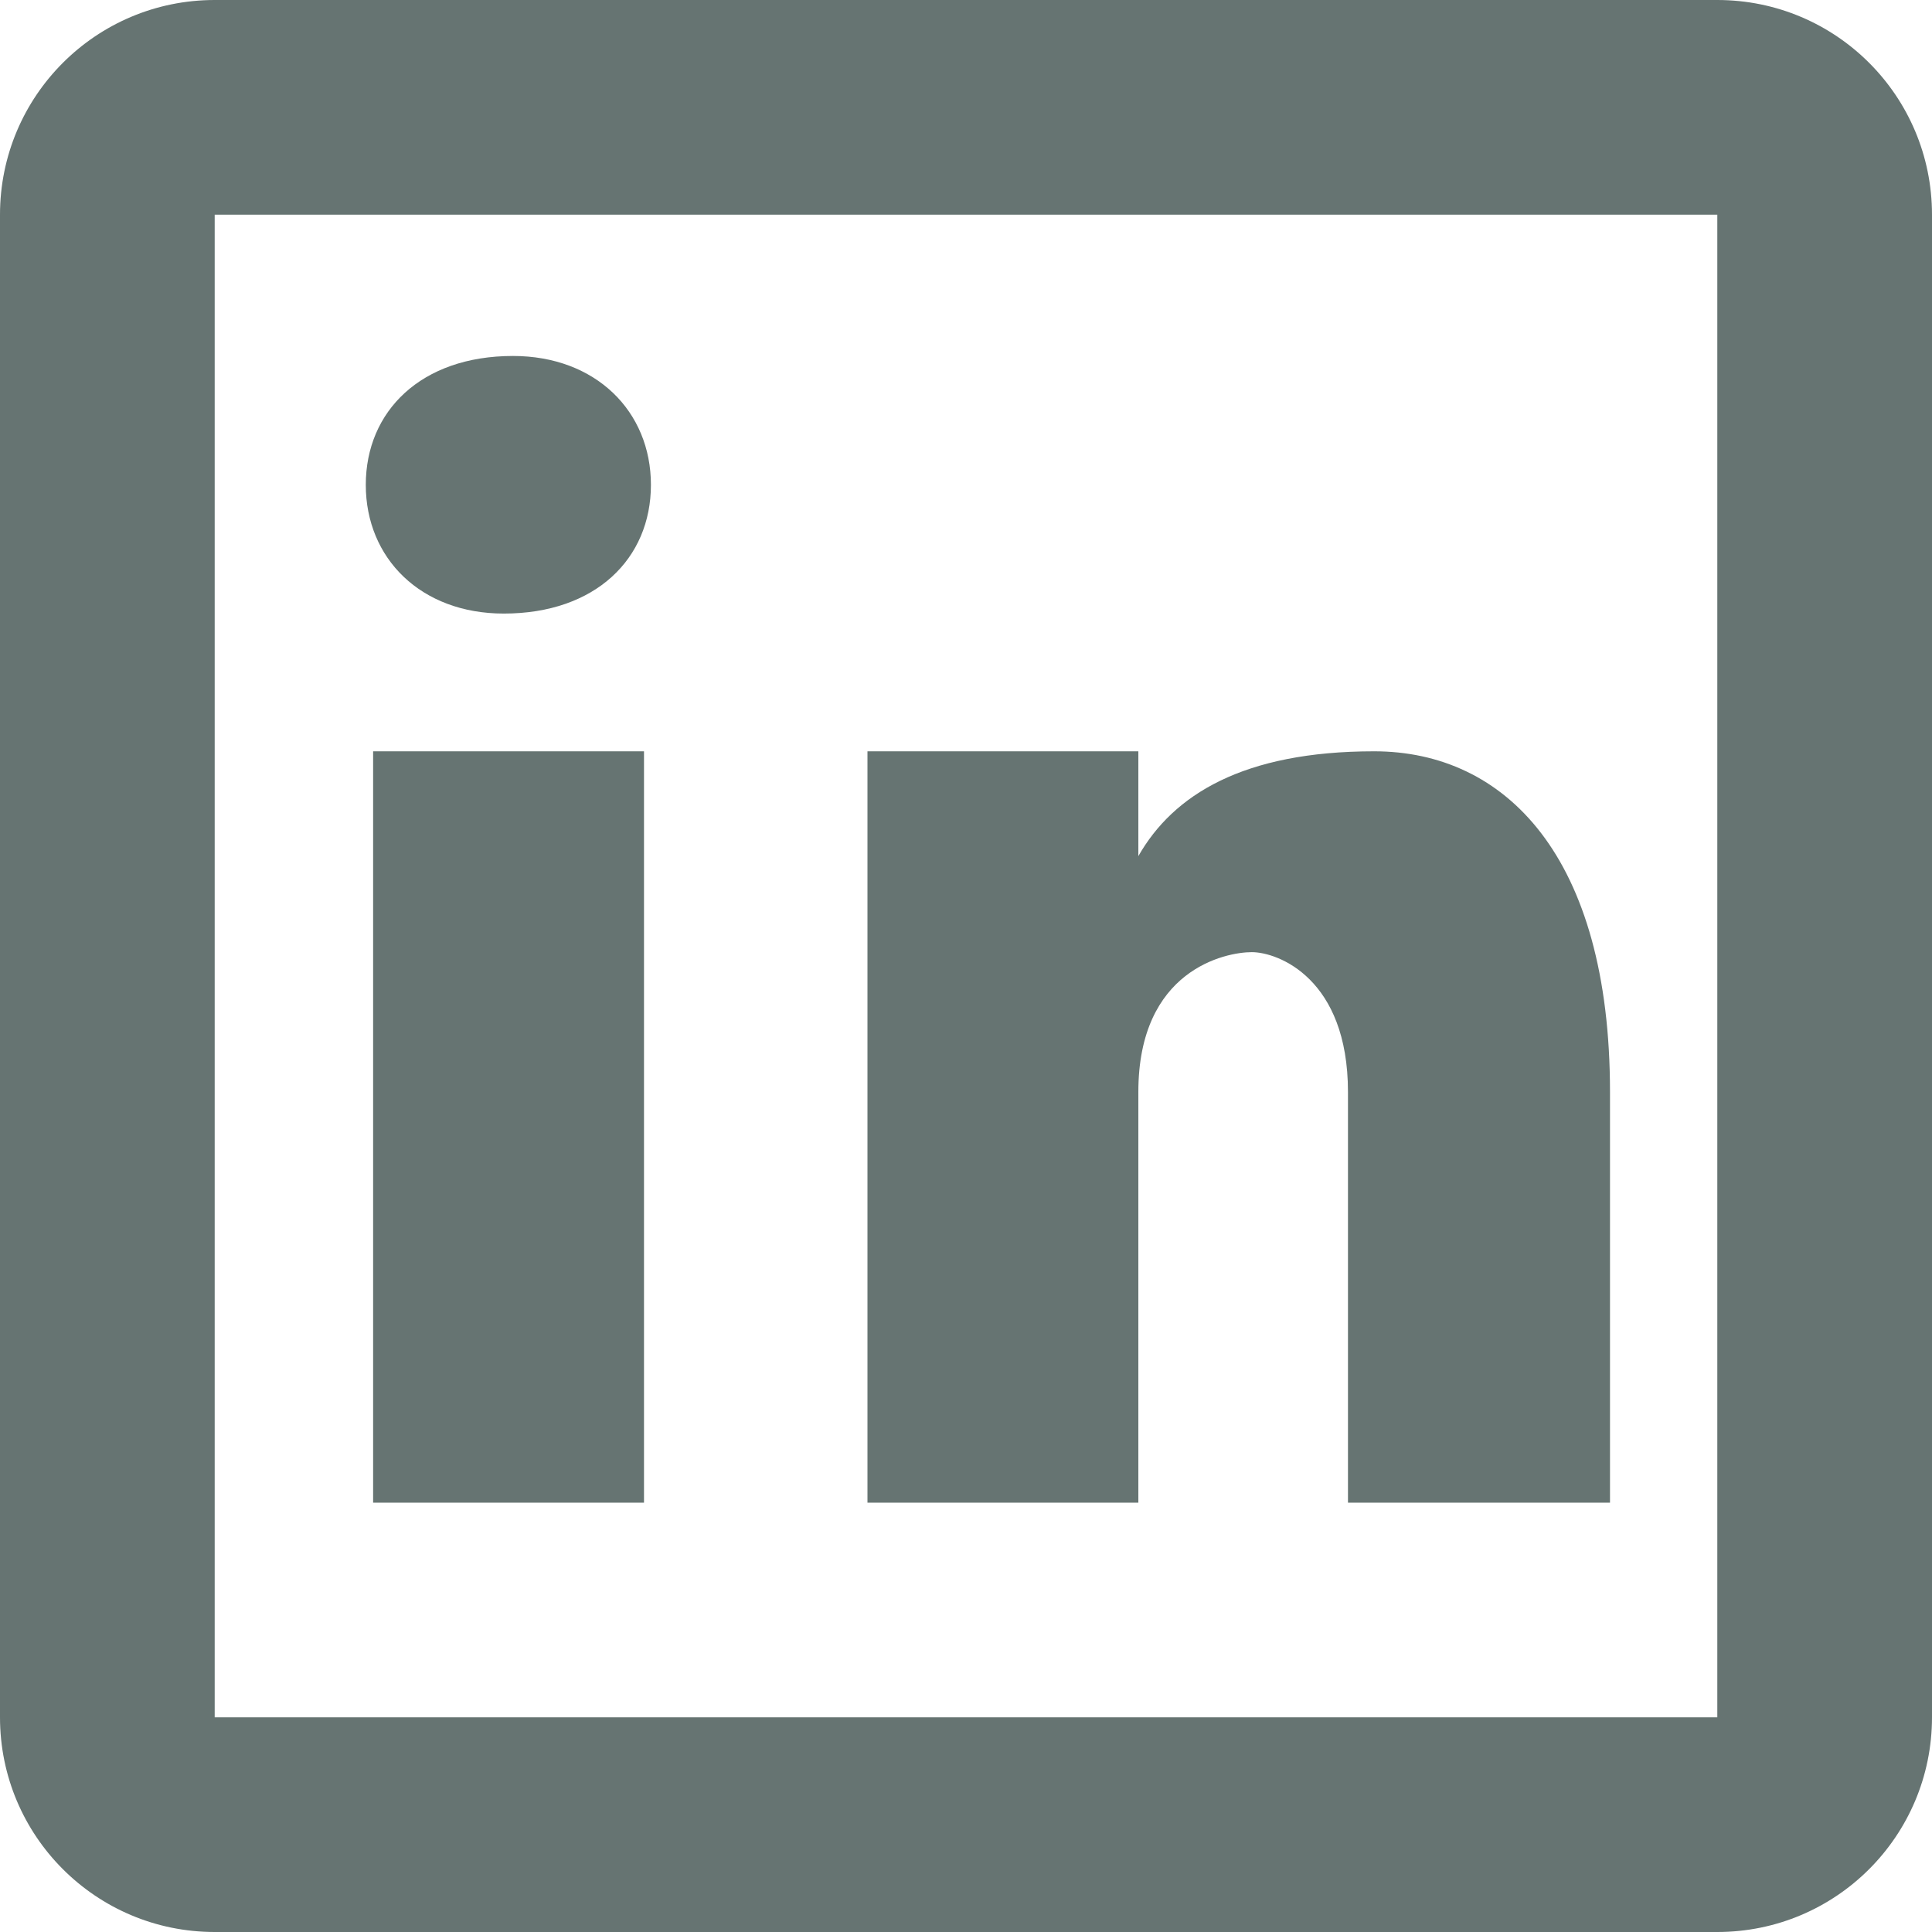 <svg width="24" height="24" viewBox="0 0 24 24" fill="none" xmlns="http://www.w3.org/2000/svg">
<path d="M2.667 0C1.193 0 0 1.193 0 2.667V21.333C0 22.807 1.193 24 2.667 24H21.333C22.807 24 24 22.807 24 21.333V2.667C24 1.193 22.807 0 21.333 0H2.667ZM2.667 2.667H21.333V21.333H2.667V2.667ZM6.372 4.422C5.23 4.422 4.544 5.109 4.544 6.023C4.544 6.938 5.23 7.622 6.258 7.622C7.4 7.622 8.086 6.938 8.086 6.023C8.086 5.109 7.4 4.422 6.372 4.422ZM4.635 9.333V18.667H8V9.333H4.635ZM10.776 9.333V18.667H14.141V13.565C14.141 12.046 15.224 11.828 15.55 11.828C15.875 11.828 16.745 12.154 16.745 13.565V18.667H20V13.565C20 10.636 18.698 9.333 17.07 9.333C15.442 9.333 14.574 9.875 14.141 10.635V9.333H10.776Z" fill="#667472"/>
</svg>
